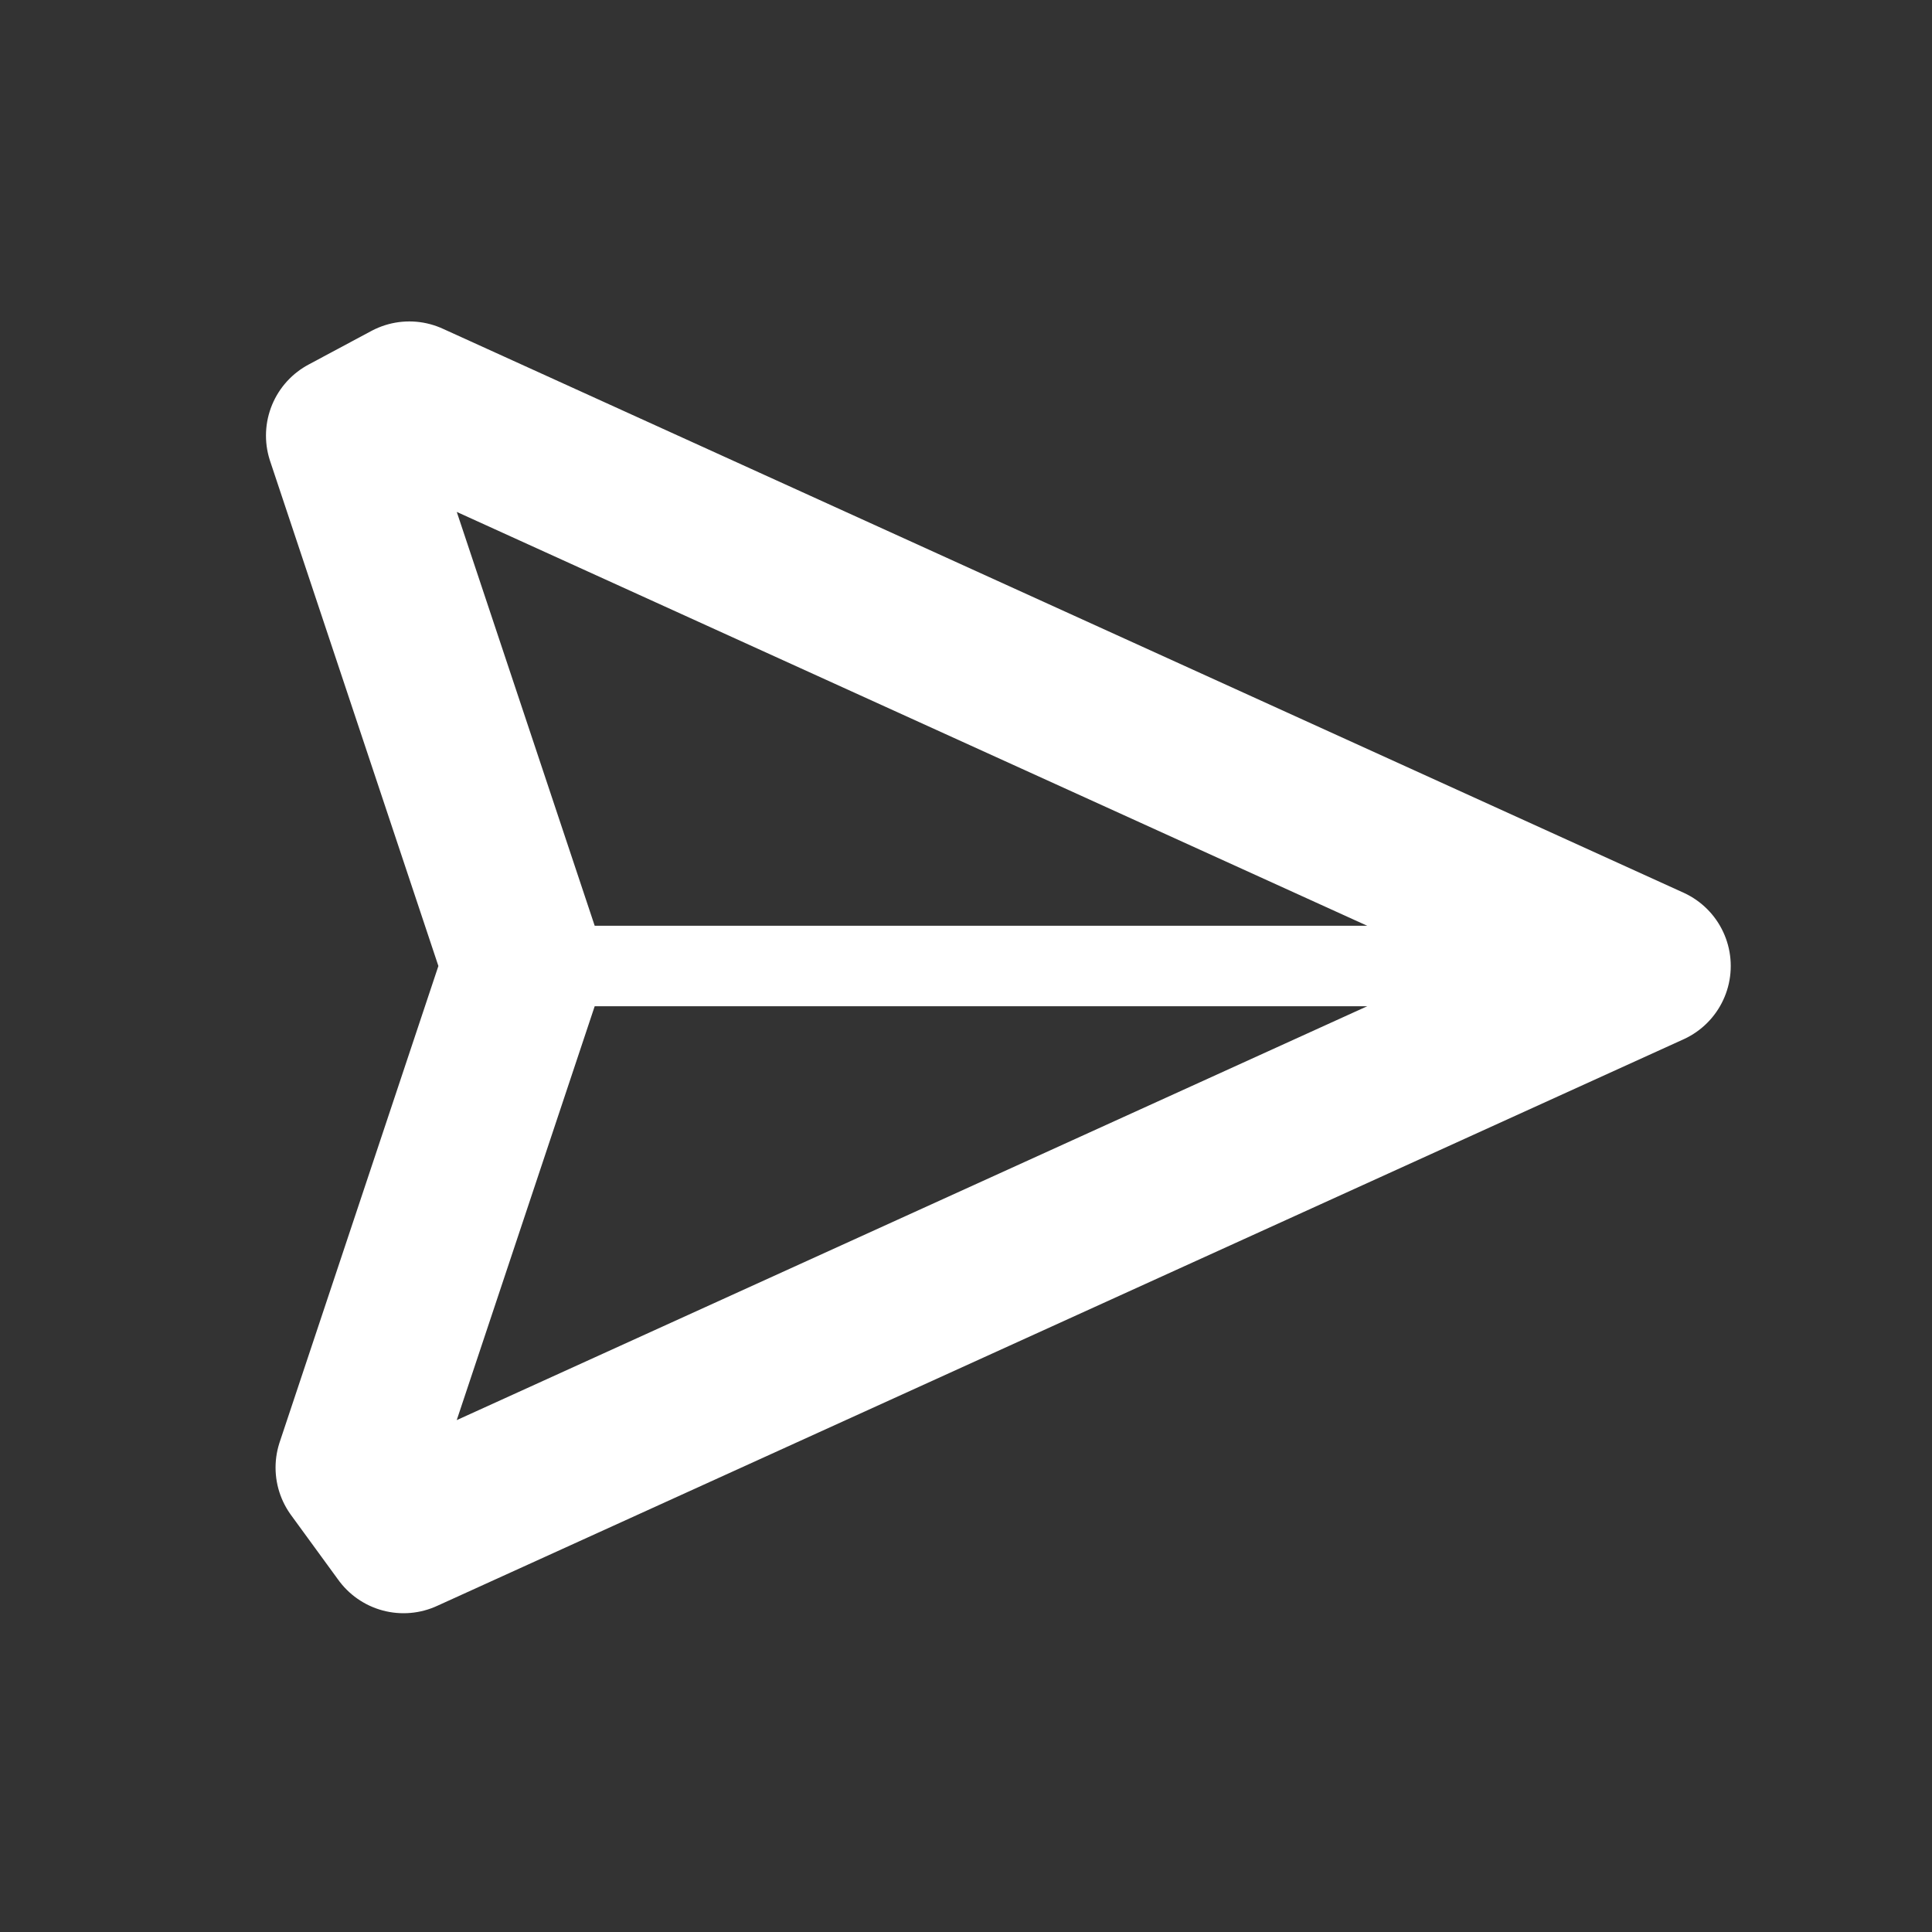 <svg width="24" height="24" viewBox="0 0 24 24" fill="none" xmlns="http://www.w3.org/2000/svg">
<rect x="0" y="0" width="24" height="24" fill="#333333" stroke="none"/>
<path fill-rule="evenodd" clip-rule="evenodd" d="M4.304 5.411L6.5 12L4.423 18.231L5.013 19.04L20.5 12L5.085 4.993L4.304 5.411Z" stroke="white" stroke-width="2" stroke-linejoin="round"/>
<path d="M6 12H20" stroke="white"/>
</svg>
